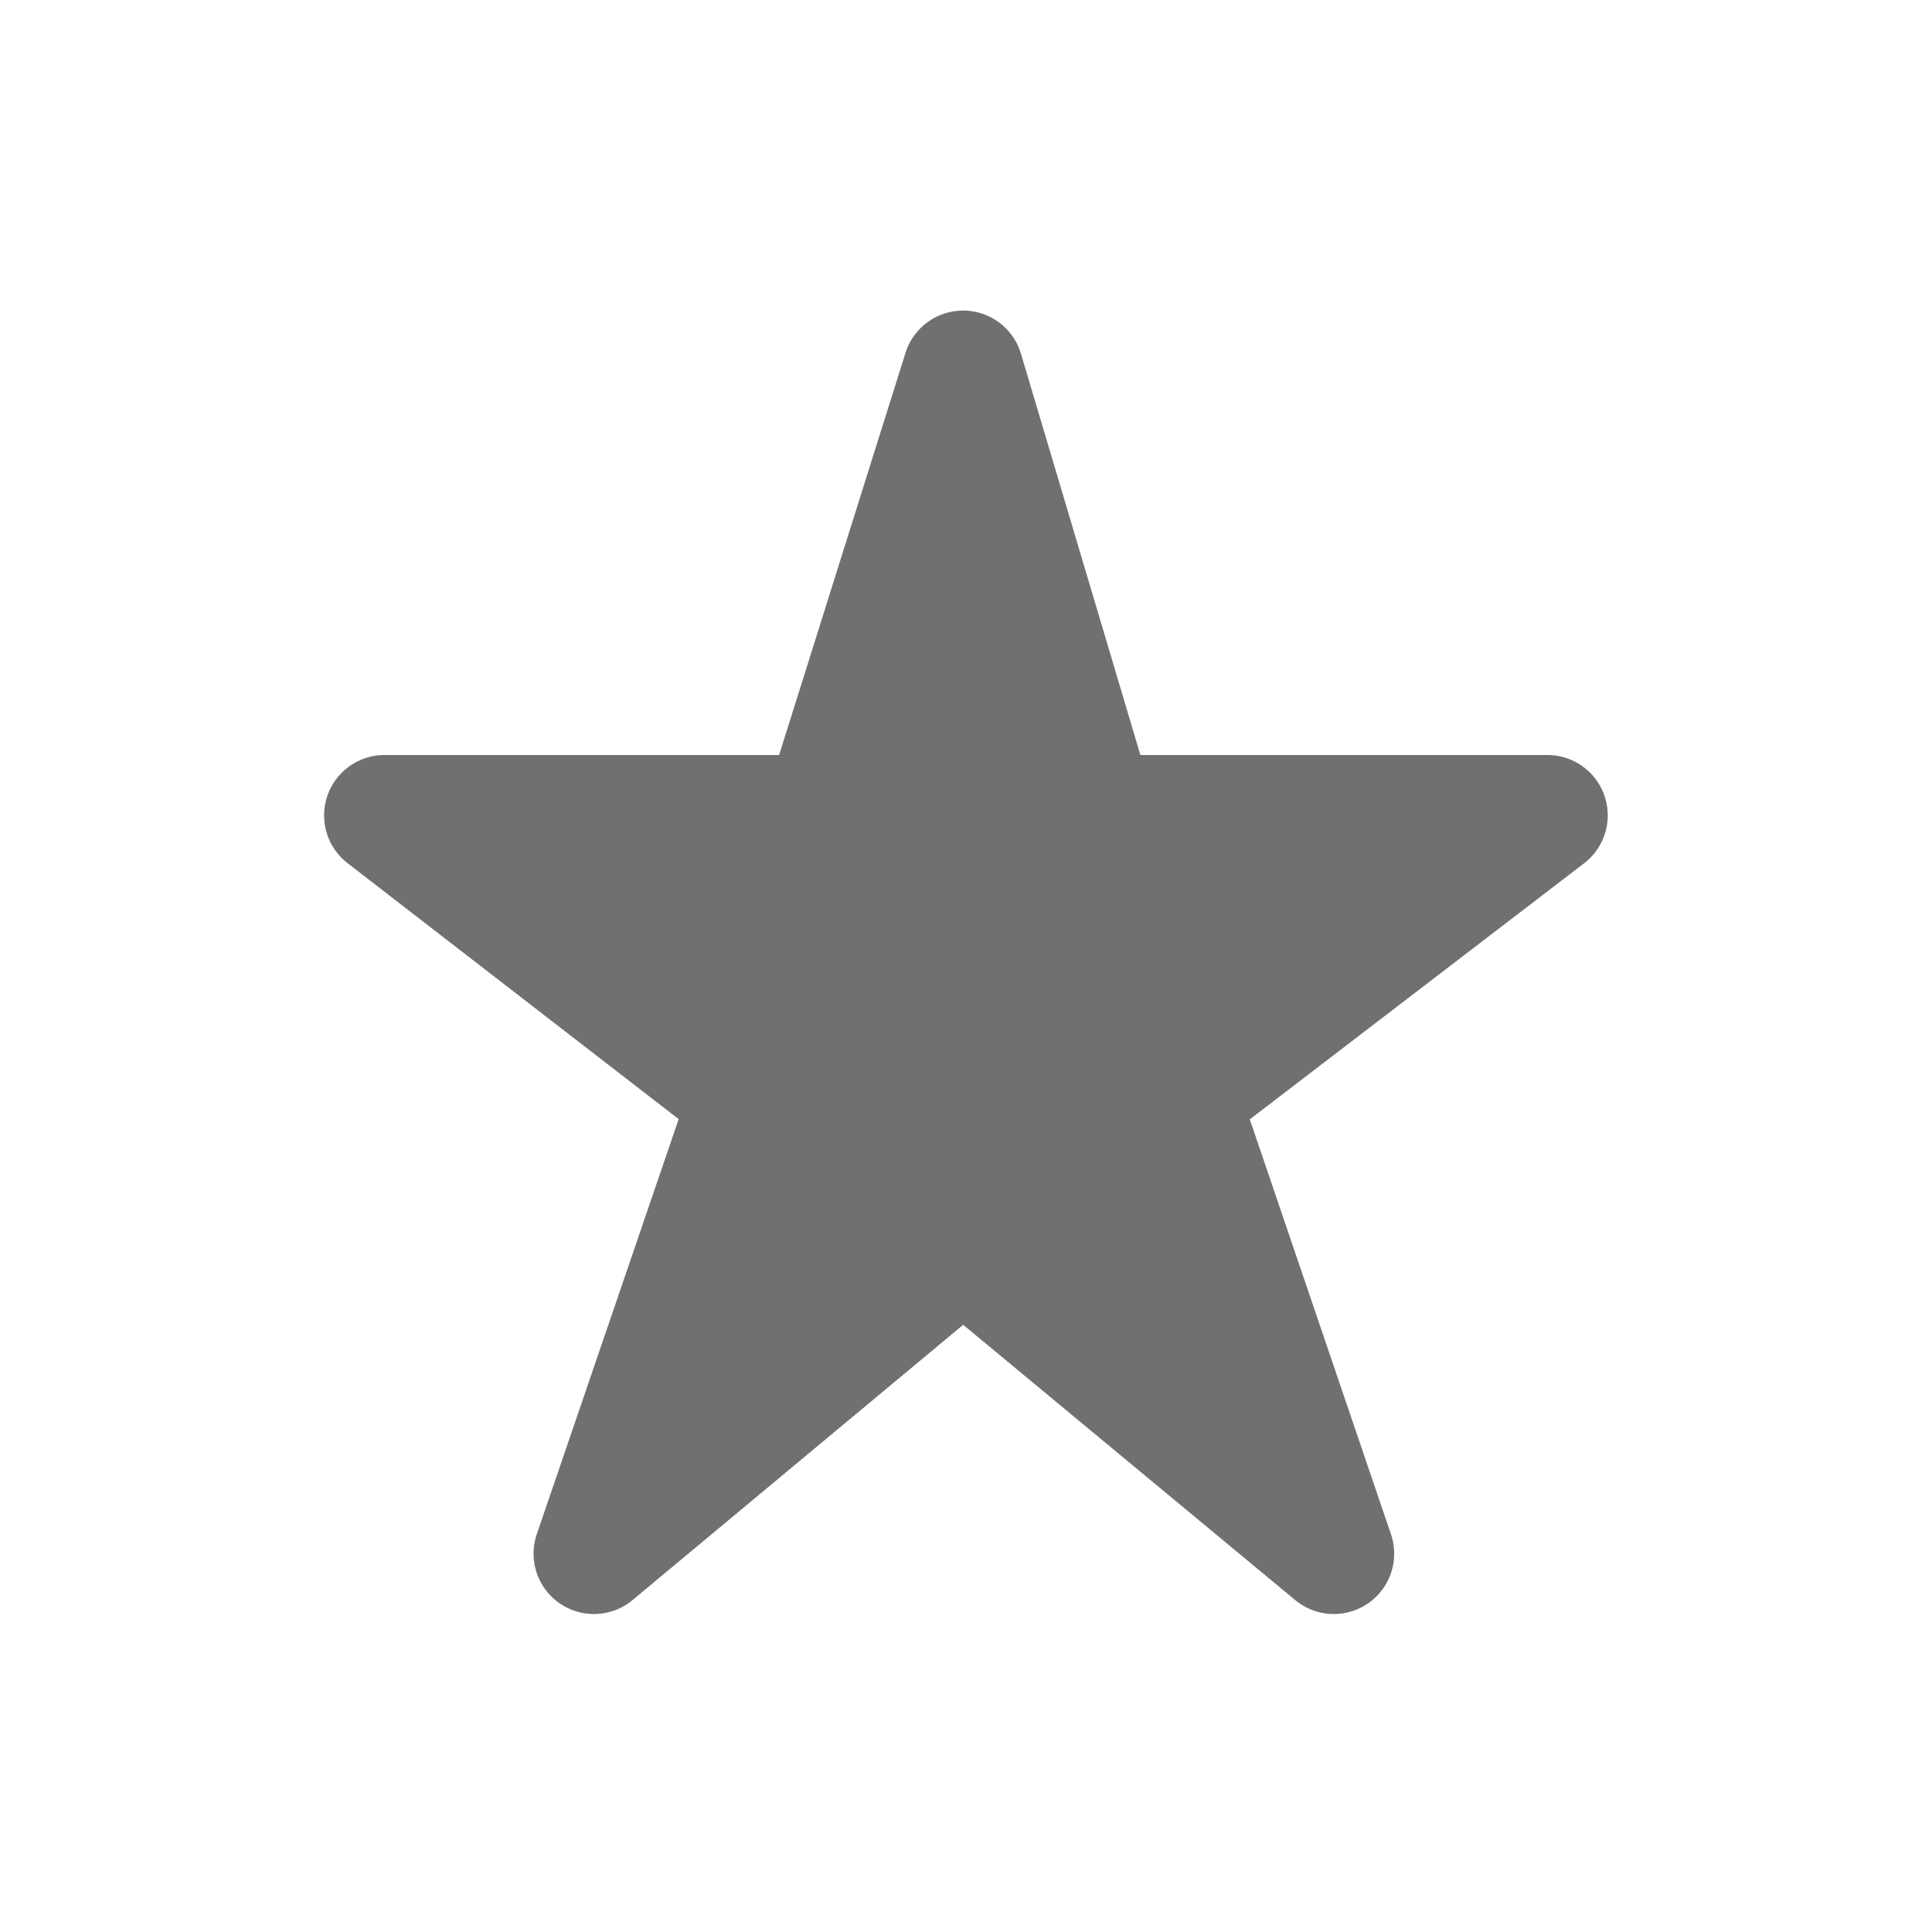 <svg xmlns="http://www.w3.org/2000/svg" width="24" height="24"><defs><clipPath id="a"><path d="M0 0h24v24H0z"/></clipPath></defs><g clip-path="url(#a)"><path d="m11.964 4.608-1.735 5.521H4.776l4.538 3.508L7.378 19.3l4.586-3.818 4.605 3.818-1.927-5.663 4.58-3.508h-5.615z" fill="#707070" stroke="#707070" stroke-linecap="round" stroke-linejoin="round" stroke-width="1.5"/></g></svg>